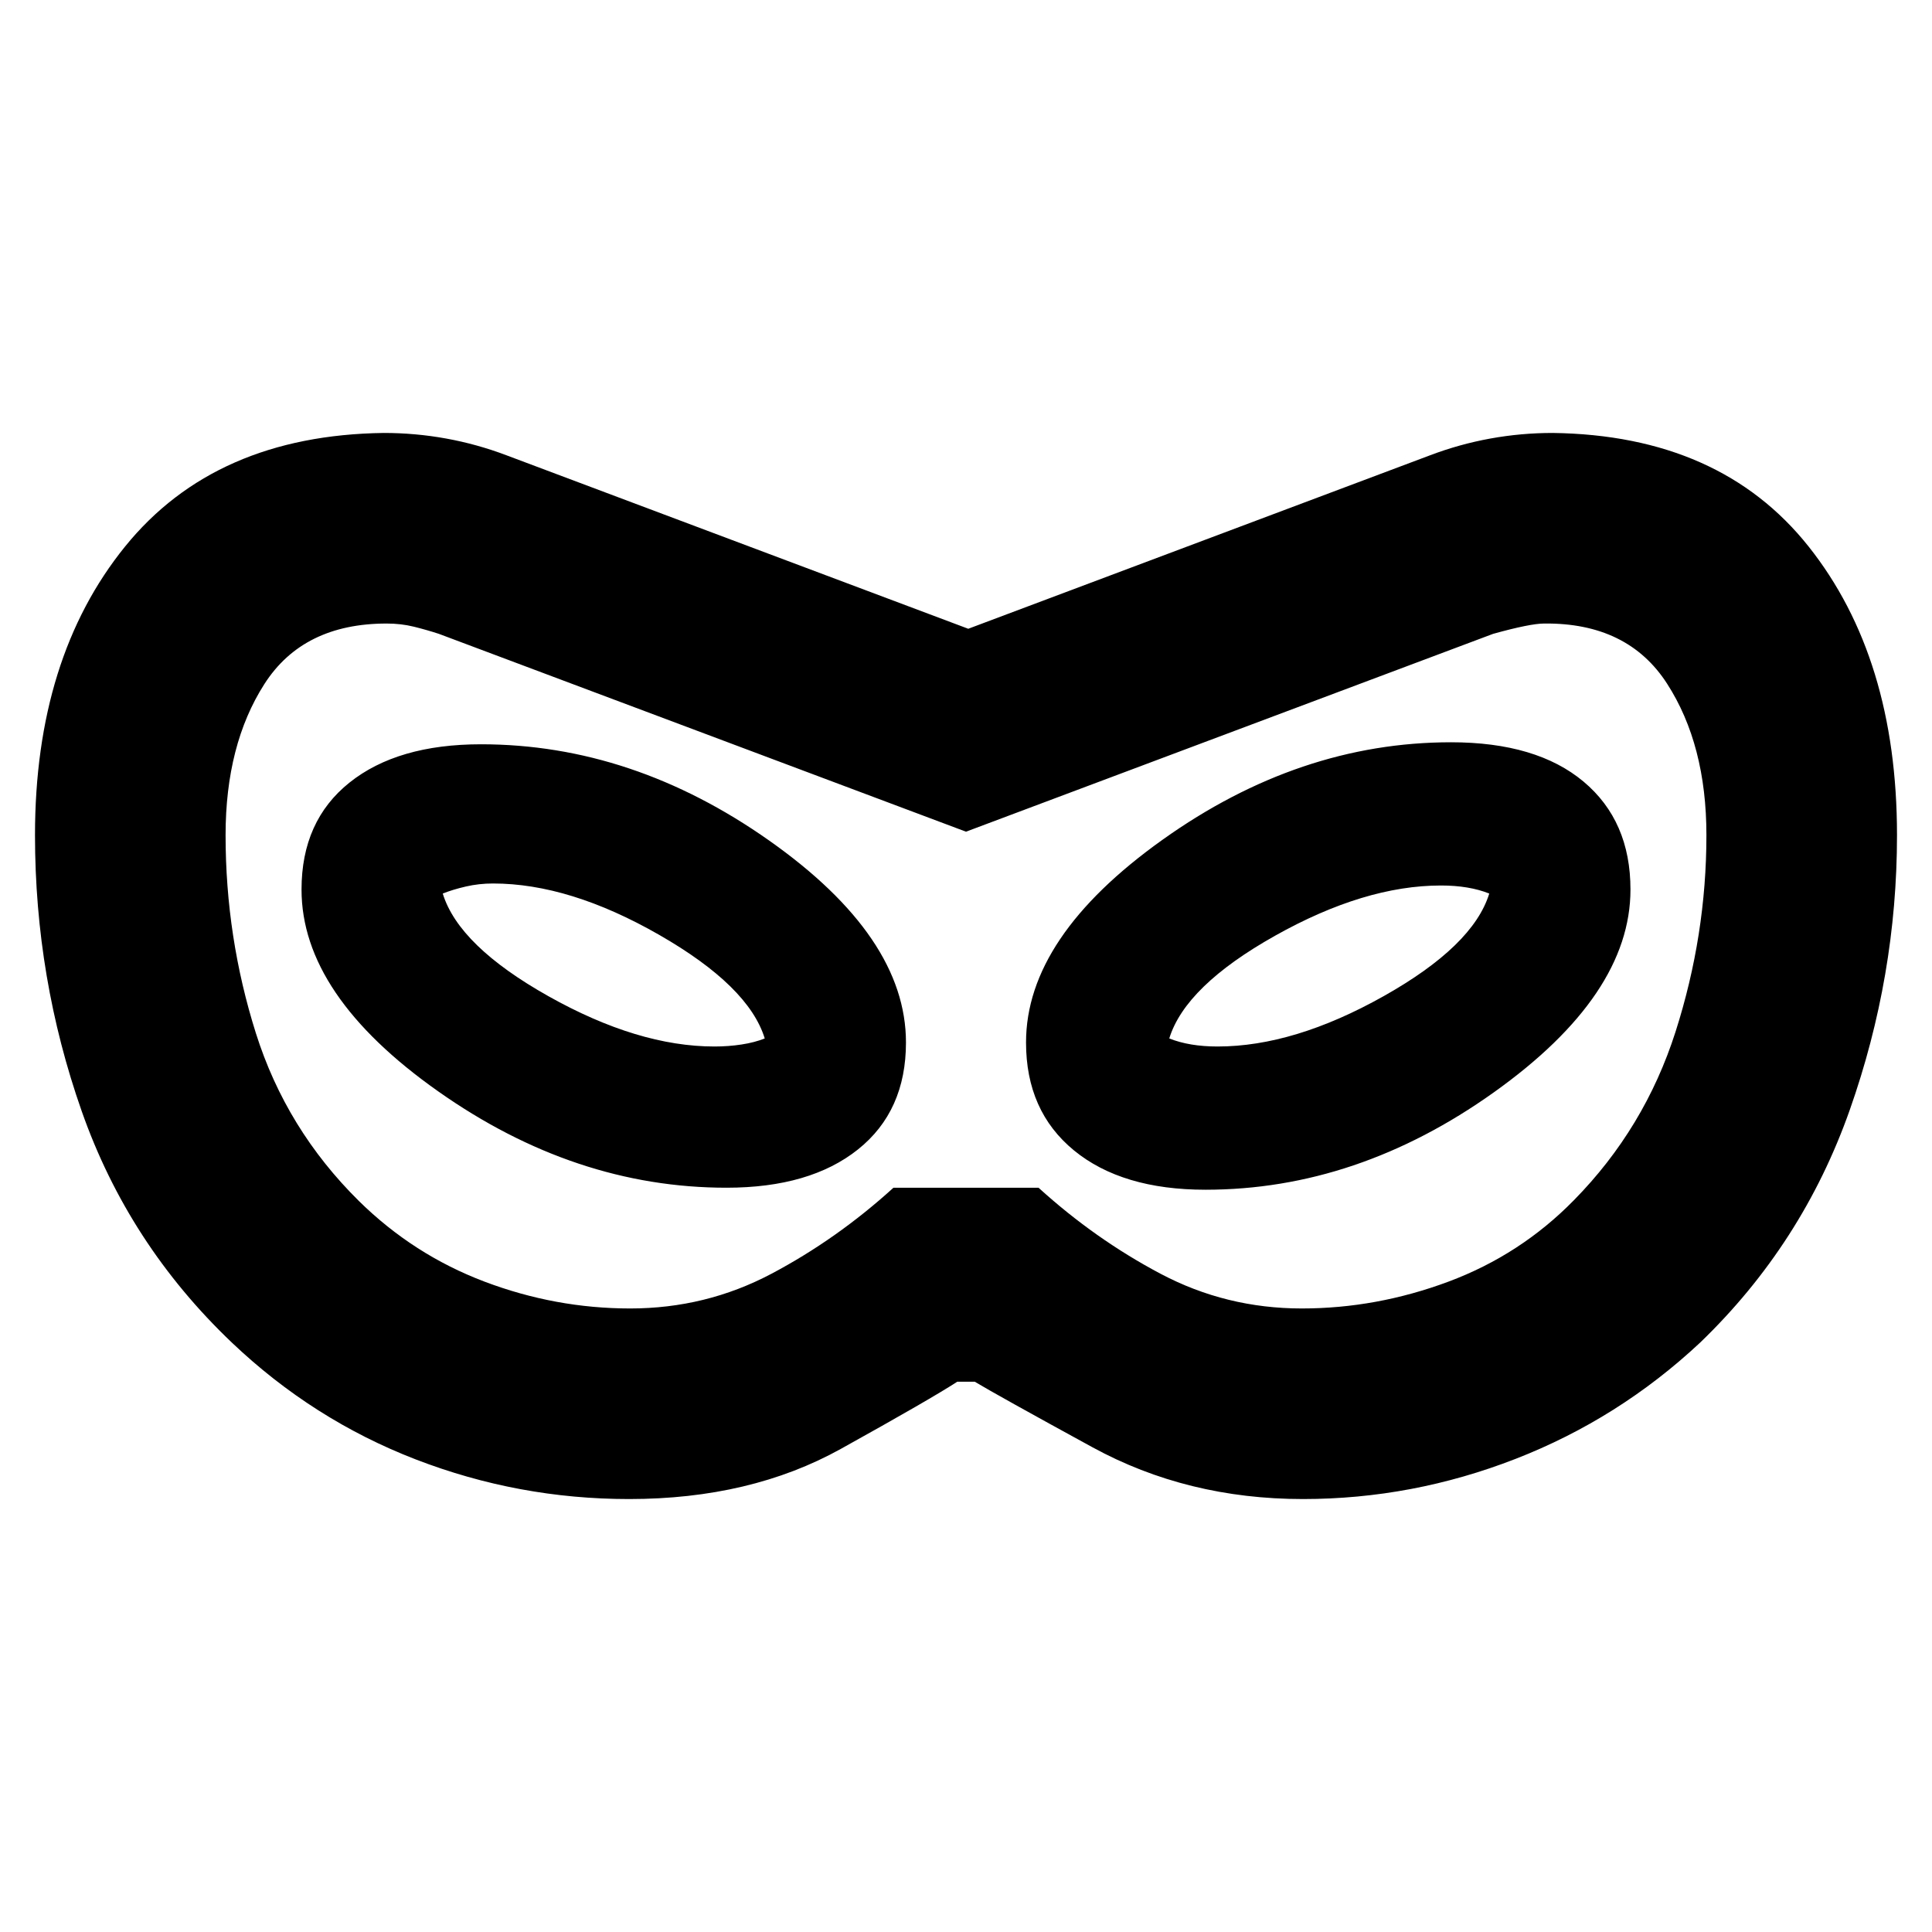<svg xmlns="http://www.w3.org/2000/svg" height="24" viewBox="0 -960 960 960" width="24"><path d="M312.57-215.13q-54.96 0-105.98-19.69-51.03-19.7-91.42-58.09-51.39-48.96-74.58-114.98-23.2-66.02-23.2-137.11 0-88.17 44.78-143.46 44.79-55.28 128.53-56.41 15.69 0 31.02 2.78 15.32 2.78 30.02 8.35l229.39 86.17 229.39-86.17q14.7-5.57 30.02-8.35 15.33-2.78 31.03-2.78 83.17 1.13 127.1 56.41 43.94 55.29 43.94 143.46 0 69.96-23.48 136.54-23.48 66.59-74.3 115.55-40.39 37.82-91.7 57.8-51.3 19.98-105.7 19.98-57.52 0-104.65-25.76t-58.43-32.54h-8.7q-13 8.48-57.87 33.39t-105.21 24.91Zm.56-94.7q37.57 0 70.13-17.21 32.57-17.22 60.7-42.79h72.08q28.13 25.57 60.7 42.79 32.56 17.21 70.13 17.21 37.13 0 72.89-13.34 35.76-13.35 62.33-40.48 35.13-35.7 50.48-83.68 15.34-47.97 15.34-97.67 0-44.96-19.54-75.28-19.54-30.33-61.07-29.89-6.95 0-25.39 5.13L480-546.74l-261.91-98.3q-6.13-2-12.48-3.57-6.35-1.56-13.48-1.56-41.52 0-60.78 30.1-19.26 30.11-19.26 75.07 0 50.7 15.06 98.39 15.07 47.7 51.2 83.39 27.13 26.7 62.39 40.05 35.26 13.34 72.39 13.34Zm47.87-60q41.52 0 65.35-19.04 23.82-19.04 23.82-53.13 0-52.39-67.89-100.28T239-590.17q-41.52 0-65.35 19.04-23.82 19.04-23.82 53.13 0 52.39 67.89 100.28T361-369.83ZM355-440q-38 0-82.5-25T220-516q5-2 11.5-3.5T245-521q38 0 82.5 25.5T380-444q-5 2-11.5 3t-13.5 1Zm244 71.17q75.39 0 143.28-48.39T810.17-518q0-34.09-23.32-53.63-23.33-19.54-65.85-19.54-75.39 0-143.28 48.39T509.83-442q0 34.09 23.82 53.63 23.83 19.54 65.35 19.54Zm6-71.17q-7 0-13-1t-11-3q8-26 52.5-51t82.5-25q7 0 13 1t11 3q-8 26-52.5 51T605-440Zm-125-40Z"/></svg>